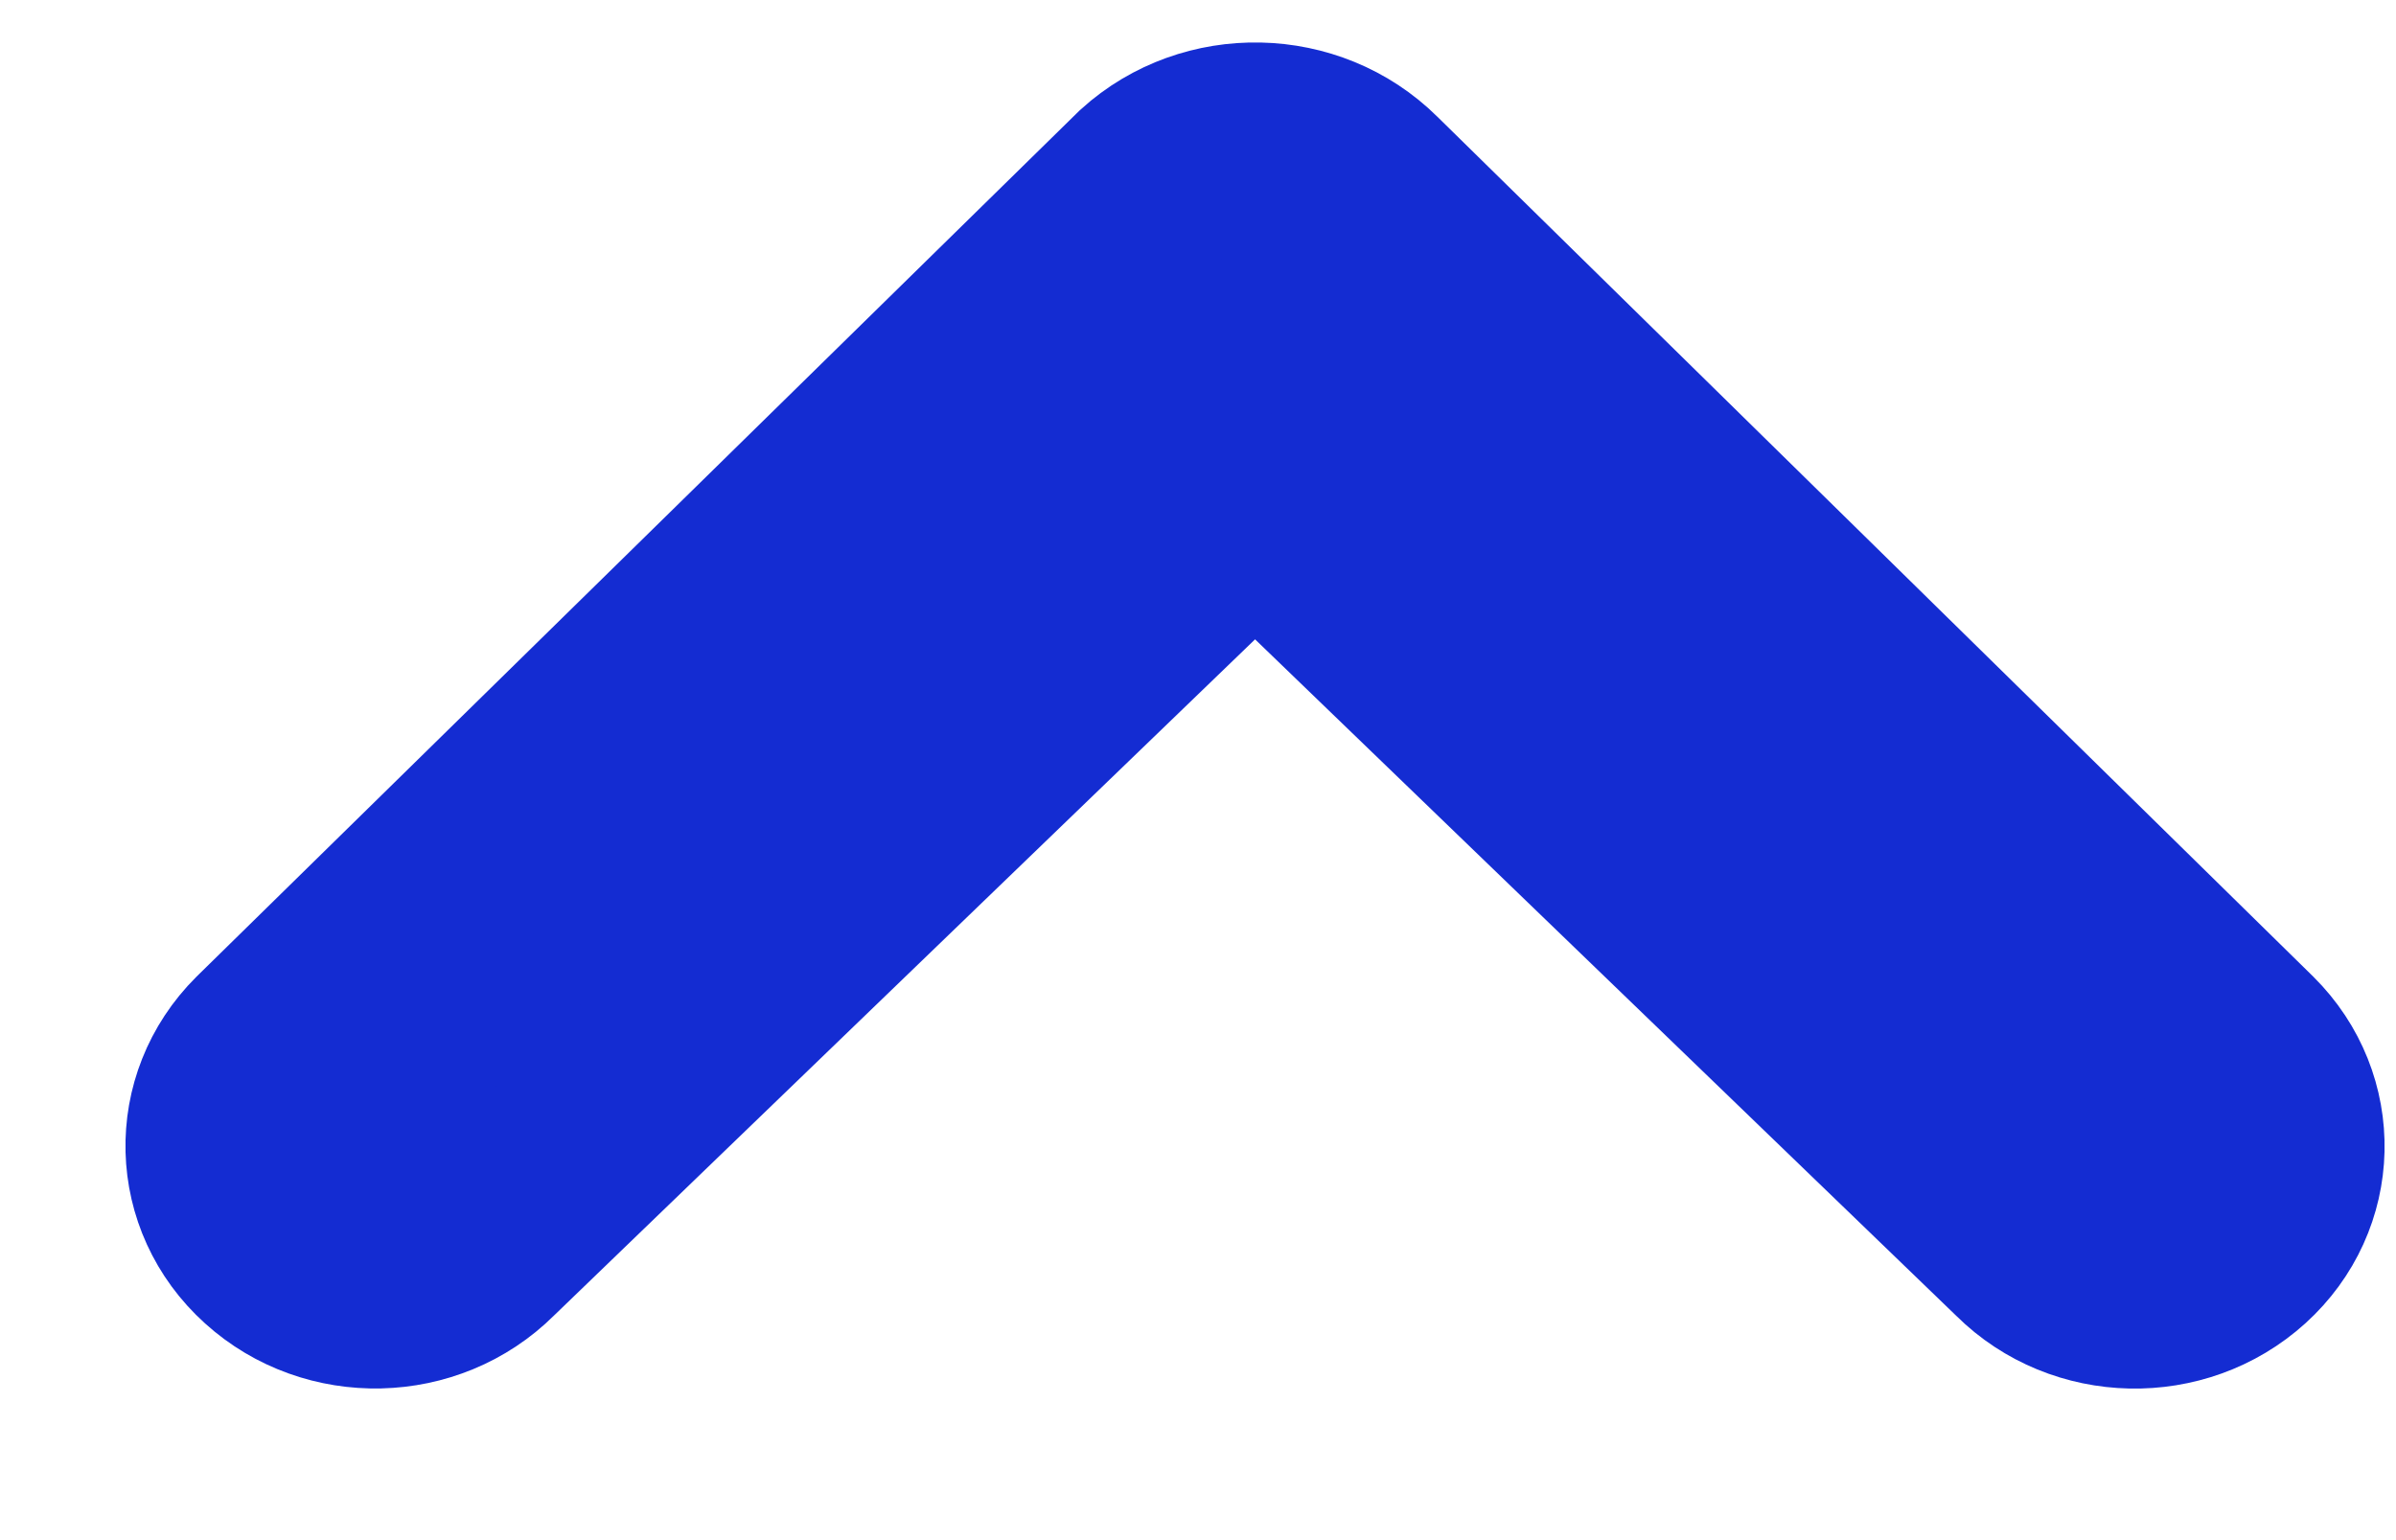 <svg xmlns="http://www.w3.org/2000/svg" width="14" height="9" viewBox="0 0 14 9">
    <path fill="#142CD2" stroke="#142CD2" stroke-width="1.2" d="M2.816 7.26c-.328.327-.872.34-1.216.028-.344-.31-.357-.828-.03-1.154l5.15-5.052c.355-.322.917-.31 1.257.027l5.118 5.025c.328.326.316.843-.027 1.154-.344.312-.888.3-1.216-.026L7.528 3.09c-.108-.105-.28-.105-.389 0L2.816 7.26h0z"/>
</svg>
